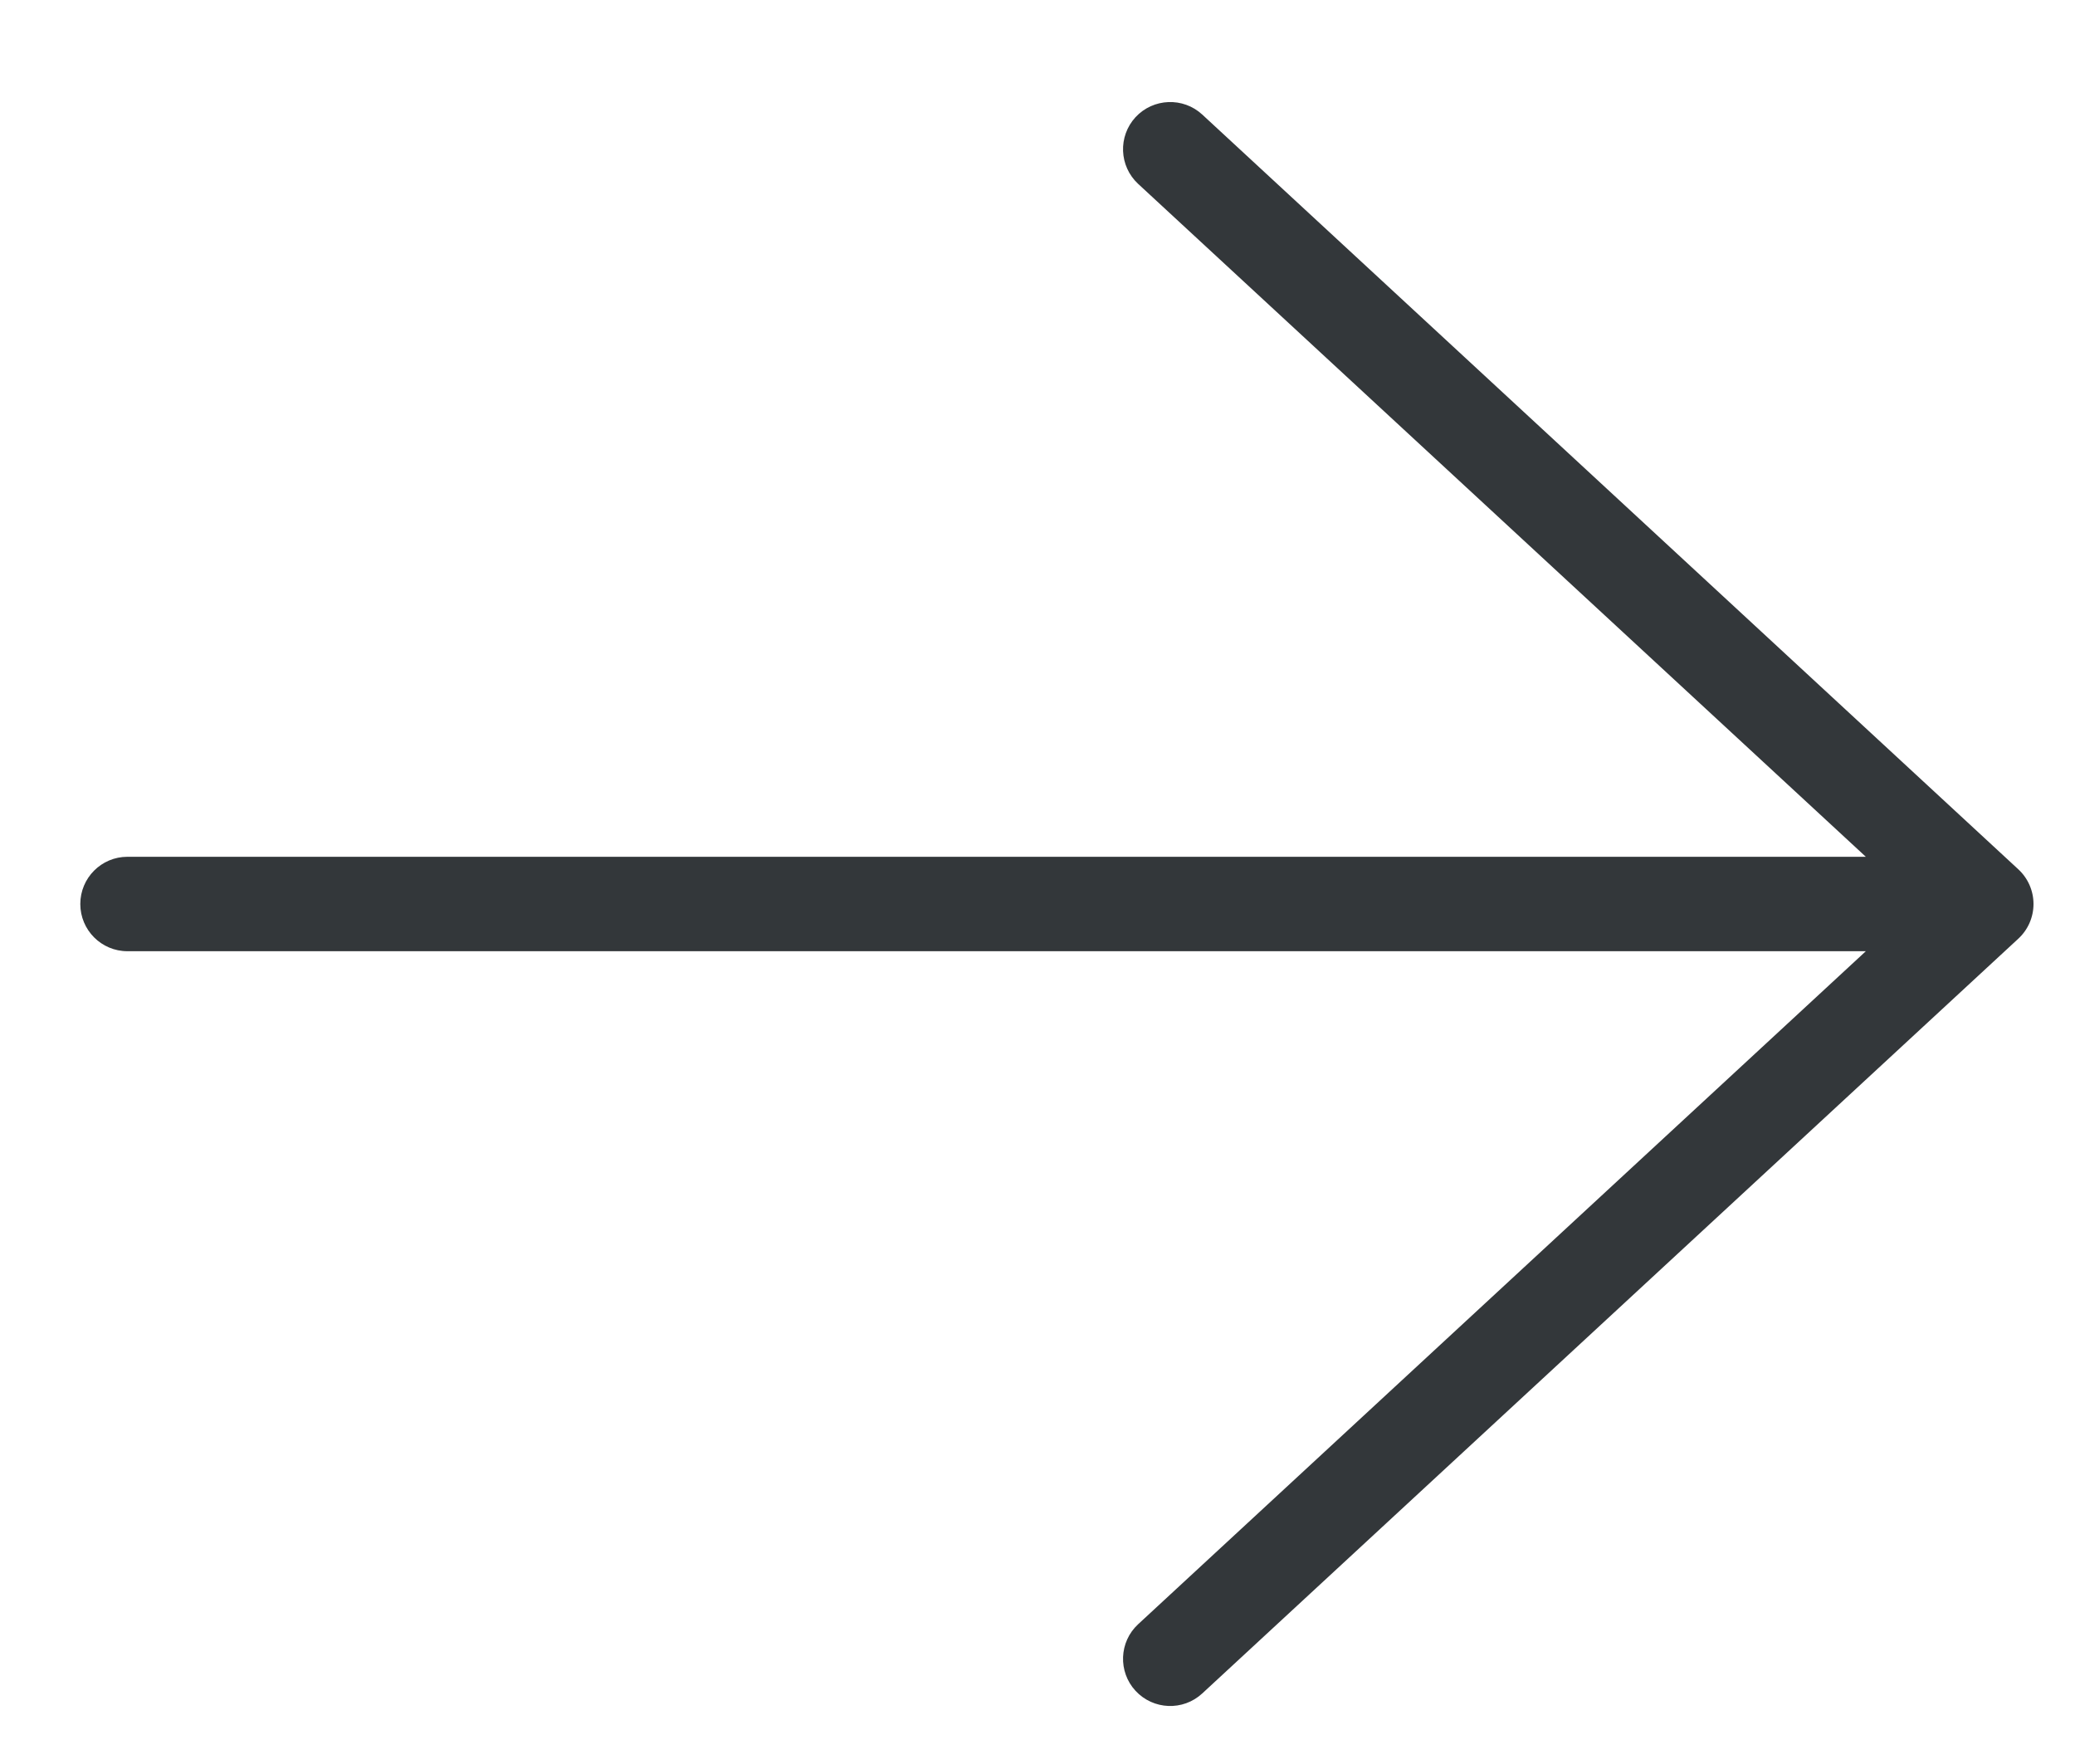 <svg width="20" height="17" viewBox="0 0 20 17" fill="none" xmlns="http://www.w3.org/2000/svg">
<path fill-rule="evenodd" clip-rule="evenodd" d="M10.97 15.653C10.786 15.823 10.775 16.111 10.945 16.295C11.116 16.479 11.403 16.491 11.588 16.32L19.454 9.046C19.547 8.96 19.6 8.839 19.6 8.712C19.6 8.585 19.547 8.464 19.454 8.378L11.588 1.104C11.404 0.934 11.116 0.945 10.945 1.129C10.775 1.314 10.786 1.601 10.97 1.772L17.984 8.257L1.228 8.257C0.977 8.257 0.774 8.461 0.774 8.712C0.774 8.963 0.977 9.167 1.228 9.167L17.984 9.167L10.97 15.653Z" fill="#33373A"/>
</svg>
